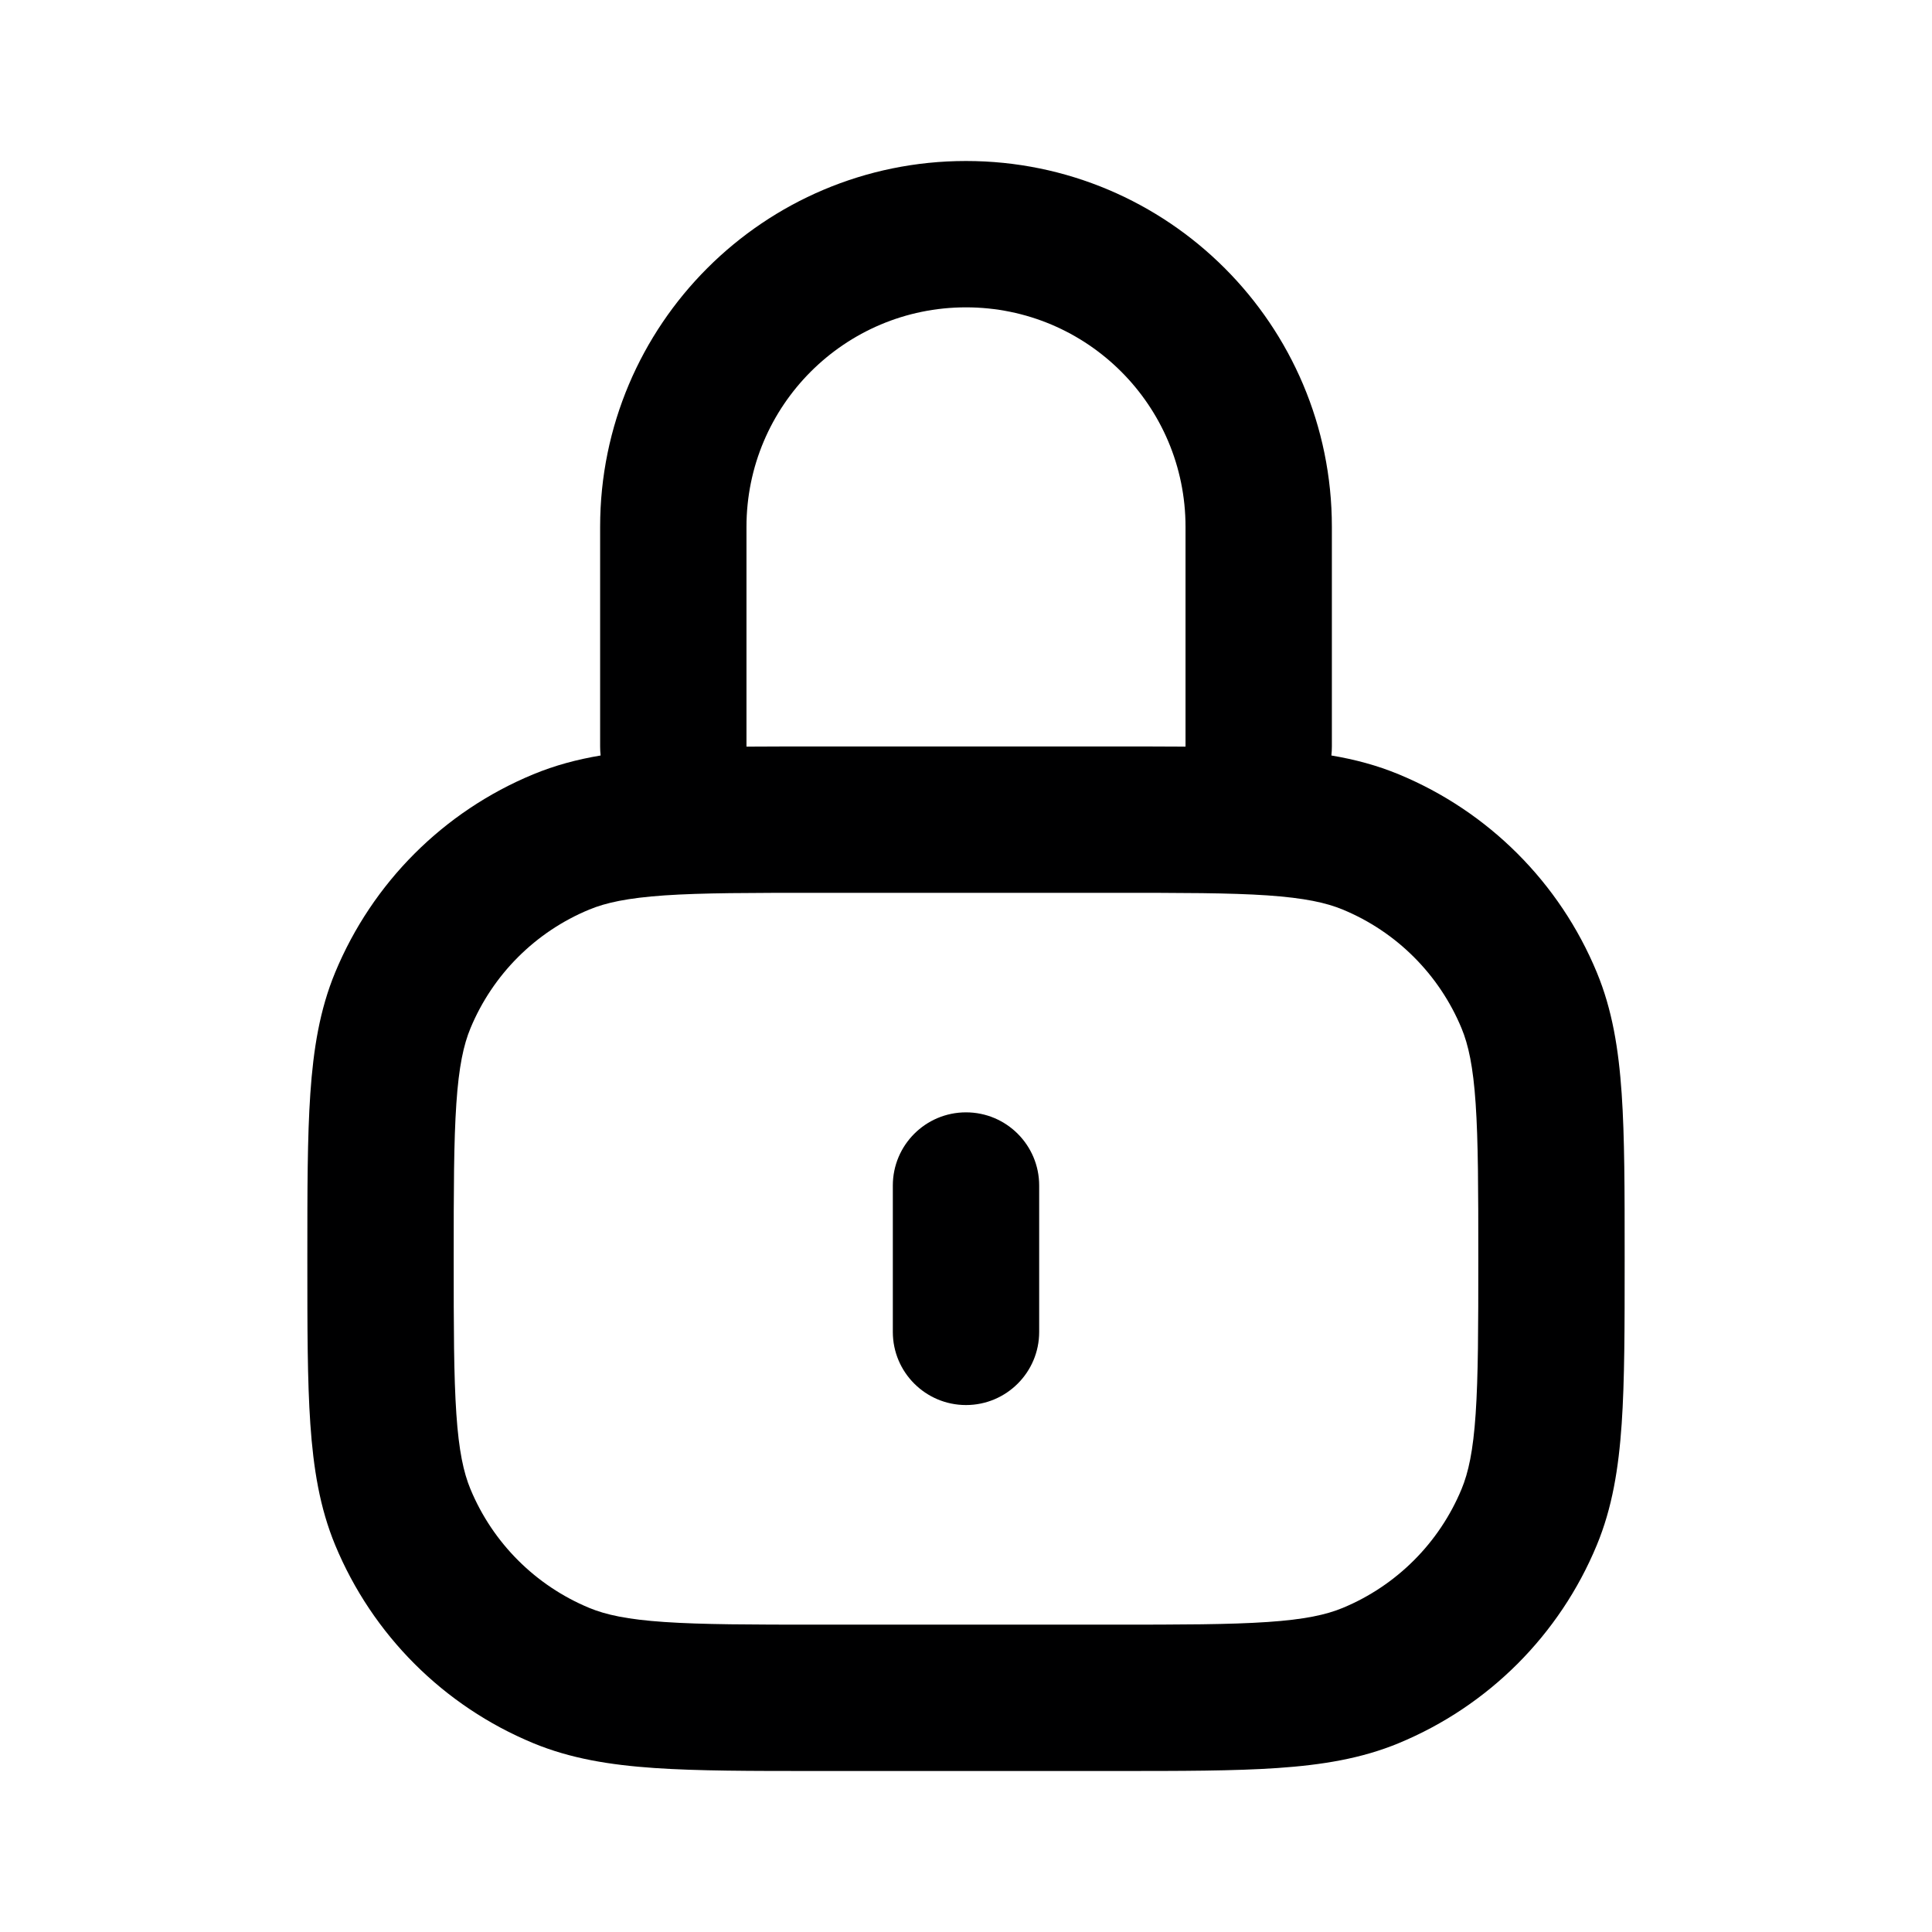 <svg width="24" height="24" viewBox="0 0 24 24" fill="none" xmlns="http://www.w3.org/2000/svg">
<path fill-rule="evenodd" clip-rule="evenodd" d="M12 3.818C10.494 3.818 9.273 5.039 9.273 6.545V9.273C9.273 9.273 9.273 9.274 9.273 9.275C9.543 9.273 9.835 9.273 10.149 9.273H13.851C14.165 9.273 14.457 9.273 14.727 9.275C14.727 9.274 14.727 9.273 14.727 9.273V6.545C14.727 5.039 13.506 3.818 12 3.818ZM16.539 9.385C16.543 9.348 16.545 9.311 16.545 9.273V6.545C16.545 4.035 14.51 2 12 2C9.49 2 7.455 4.035 7.455 6.545V9.273C7.455 9.311 7.457 9.348 7.461 9.385C7.169 9.434 6.892 9.508 6.624 9.619C5.51 10.08 4.626 10.965 4.164 12.079C3.972 12.542 3.893 13.031 3.855 13.585C3.818 14.123 3.818 14.784 3.818 15.604V15.669C3.818 16.488 3.818 17.15 3.855 17.688C3.893 18.241 3.972 18.731 4.164 19.194C4.626 20.308 5.51 21.193 6.624 21.654C7.088 21.846 7.577 21.925 8.13 21.963C8.668 22 9.33 22 10.149 22H13.851C14.67 22 15.332 22 15.87 21.963C16.423 21.925 16.913 21.846 17.376 21.654C18.49 21.193 19.375 20.308 19.836 19.194C20.028 18.731 20.107 18.241 20.145 17.688C20.182 17.15 20.182 16.488 20.182 15.669V15.604C20.182 14.784 20.182 14.123 20.145 13.585C20.107 13.031 20.028 12.542 19.836 12.079C19.375 10.965 18.49 10.08 17.376 9.619C17.108 9.508 16.831 9.434 16.539 9.385ZM8.254 11.123C7.793 11.155 7.525 11.214 7.32 11.299C6.652 11.575 6.121 12.106 5.844 12.774C5.759 12.979 5.7 13.248 5.669 13.709C5.637 14.178 5.636 14.777 5.636 15.636C5.636 16.496 5.637 17.095 5.669 17.564C5.7 18.025 5.759 18.293 5.844 18.498C6.121 19.166 6.652 19.697 7.32 19.974C7.525 20.059 7.793 20.118 8.254 20.149C8.723 20.181 9.322 20.182 10.182 20.182H13.818C14.678 20.182 15.277 20.181 15.746 20.149C16.207 20.118 16.475 20.059 16.68 19.974C17.348 19.697 17.879 19.166 18.156 18.498C18.241 18.293 18.3 18.025 18.331 17.564C18.363 17.095 18.364 16.496 18.364 15.636C18.364 14.777 18.363 14.178 18.331 13.709C18.3 13.248 18.241 12.979 18.156 12.774C17.879 12.106 17.348 11.575 16.68 11.299C16.475 11.214 16.207 11.155 15.746 11.123C15.277 11.091 14.678 11.091 13.818 11.091H10.182C9.322 11.091 8.723 11.091 8.254 11.123ZM12 13.818C12.502 13.818 12.909 14.225 12.909 14.727V16.546C12.909 17.047 12.502 17.454 12 17.454C11.498 17.454 11.091 17.047 11.091 16.546V14.727C11.091 14.225 11.498 13.818 12 13.818Z" fill="#000001"/>
</svg>
